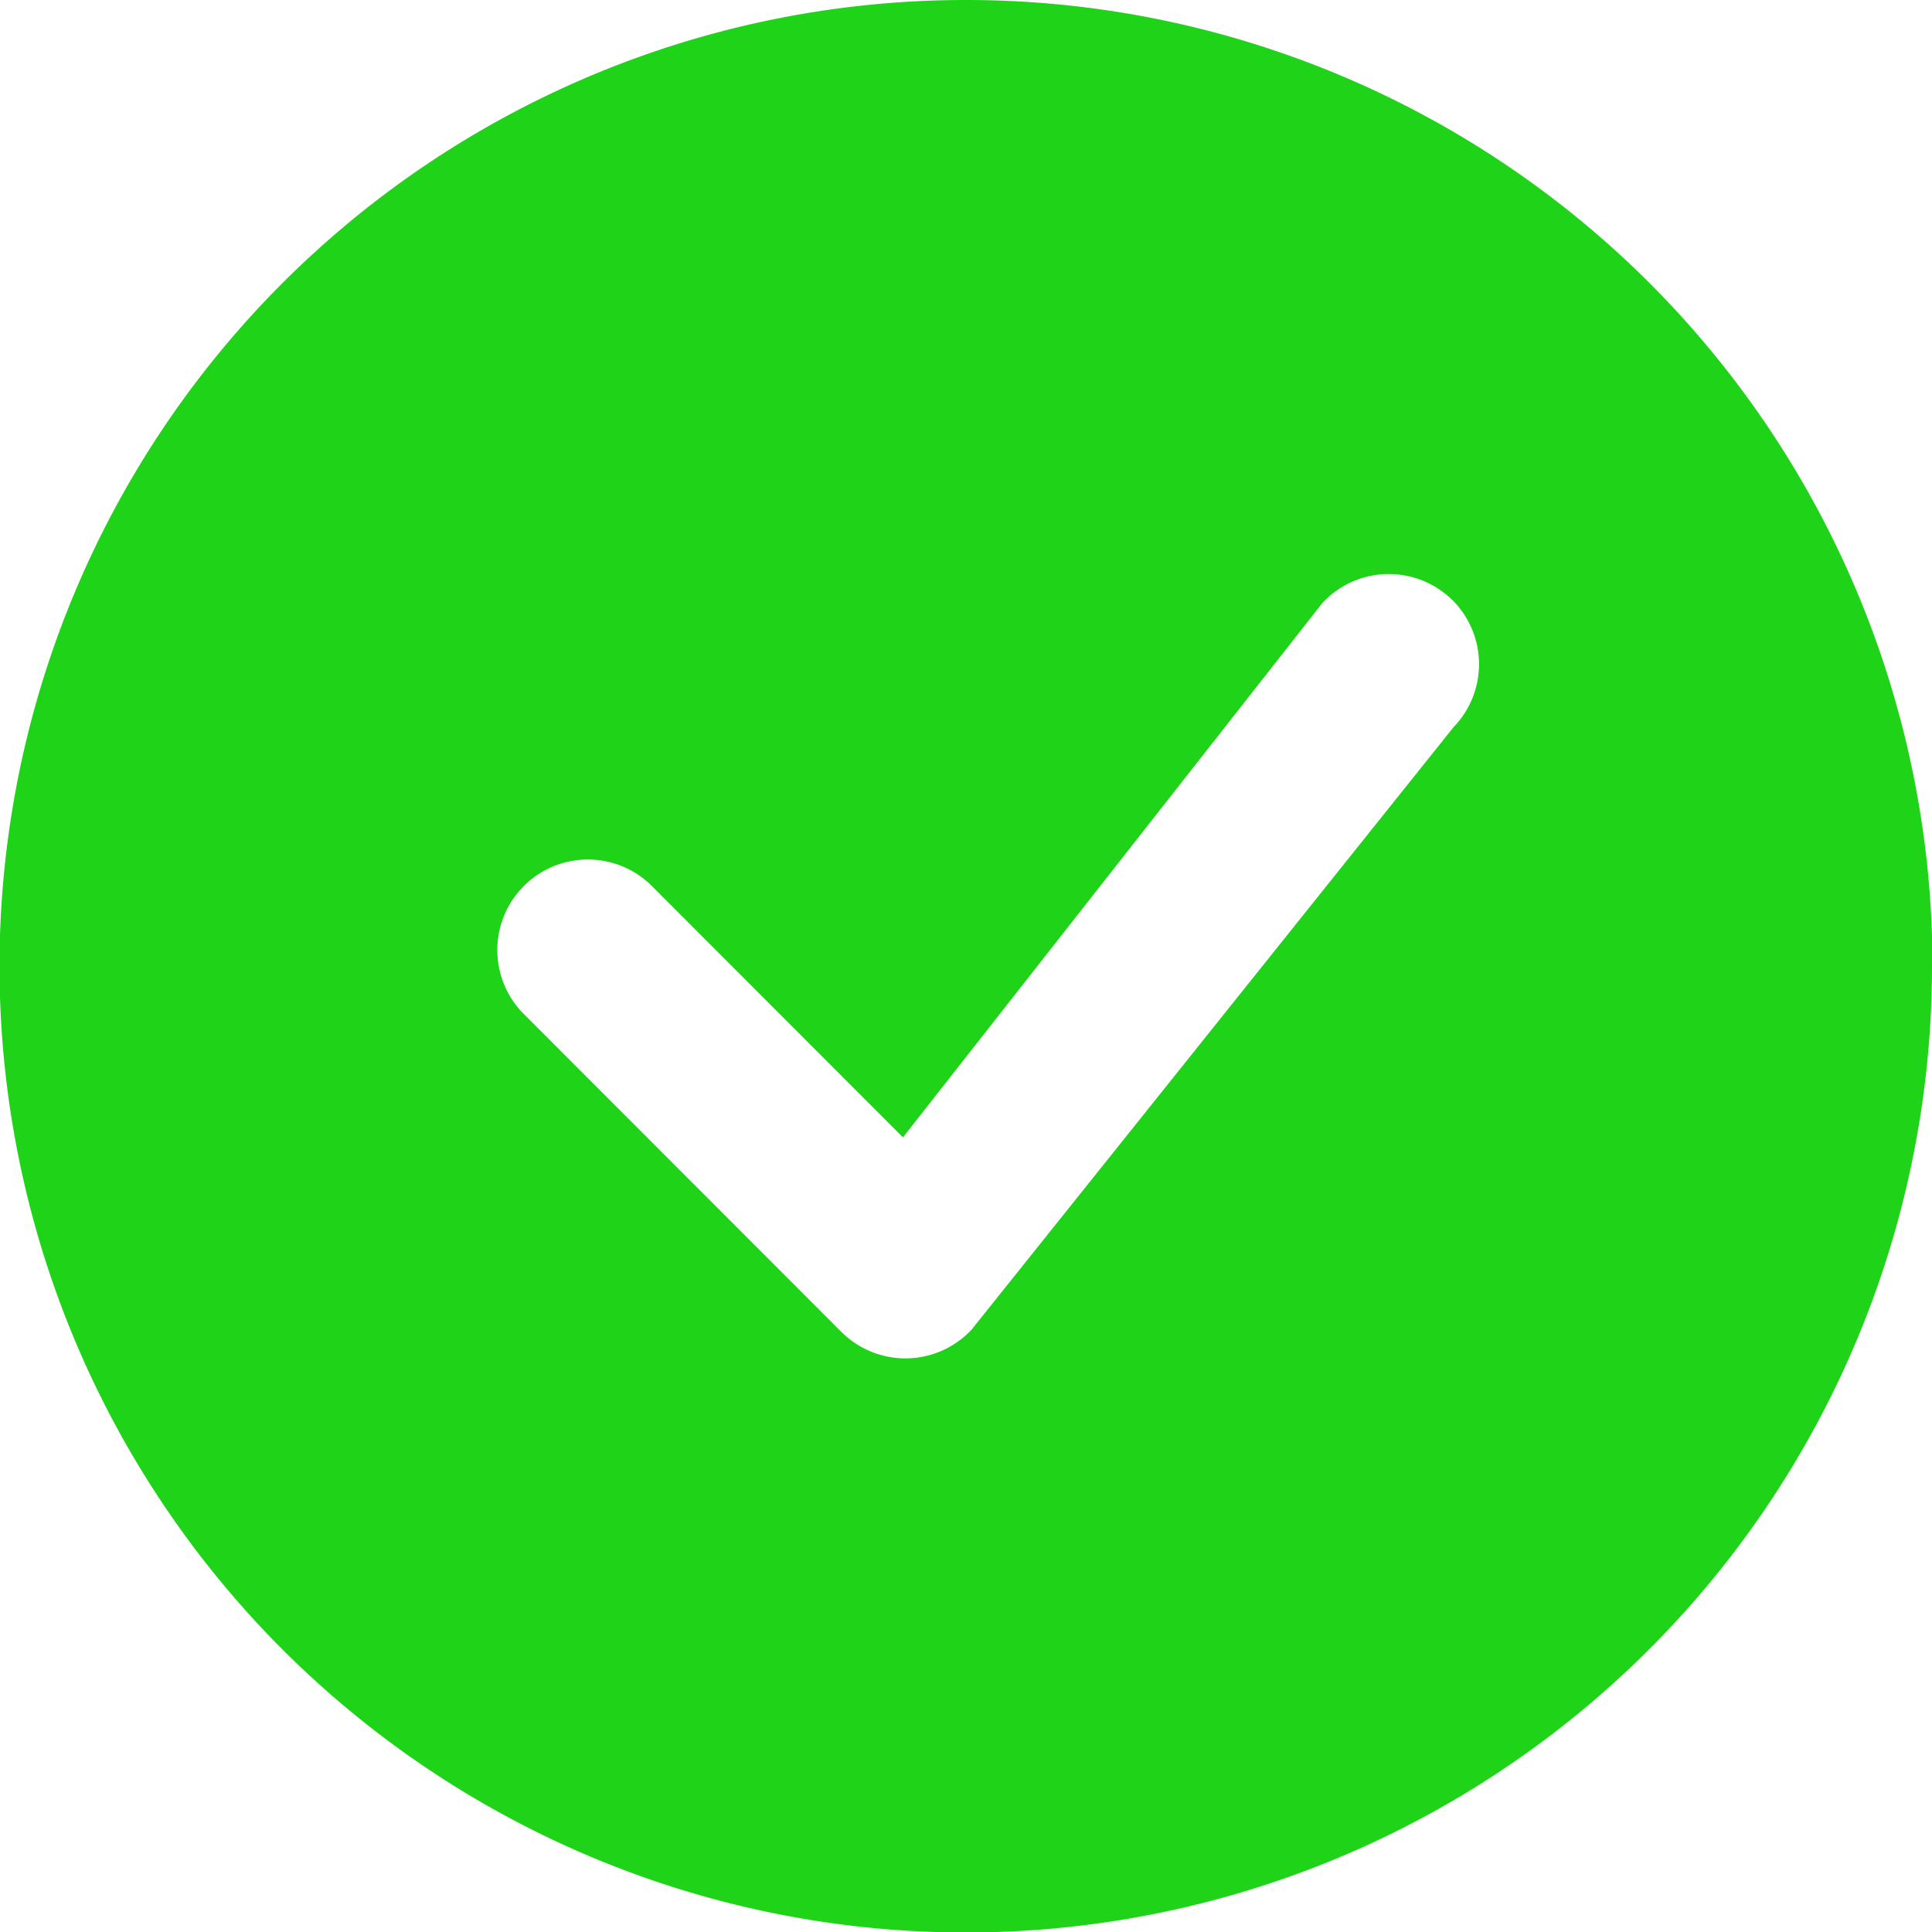 <svg xmlns="http://www.w3.org/2000/svg" width="35.591" height="35.591" viewBox="0 0 35.591 35.591">
  <path id="check-circle-fill" d="M35.591,17.8A17.8,17.8,0,1,1,17.8,0a17.8,17.8,0,0,1,17.8,17.8Zm-8.831-6.74a1.668,1.668,0,0,0-2.4.049l-7.726,9.843L11.976,16.29a1.668,1.668,0,0,0-2.358,2.358L15.5,24.536a1.668,1.668,0,0,0,2.4-.044l8.88-11.1a1.668,1.668,0,0,0-.022-2.336Z" fill="#1fd318"/>
</svg>
